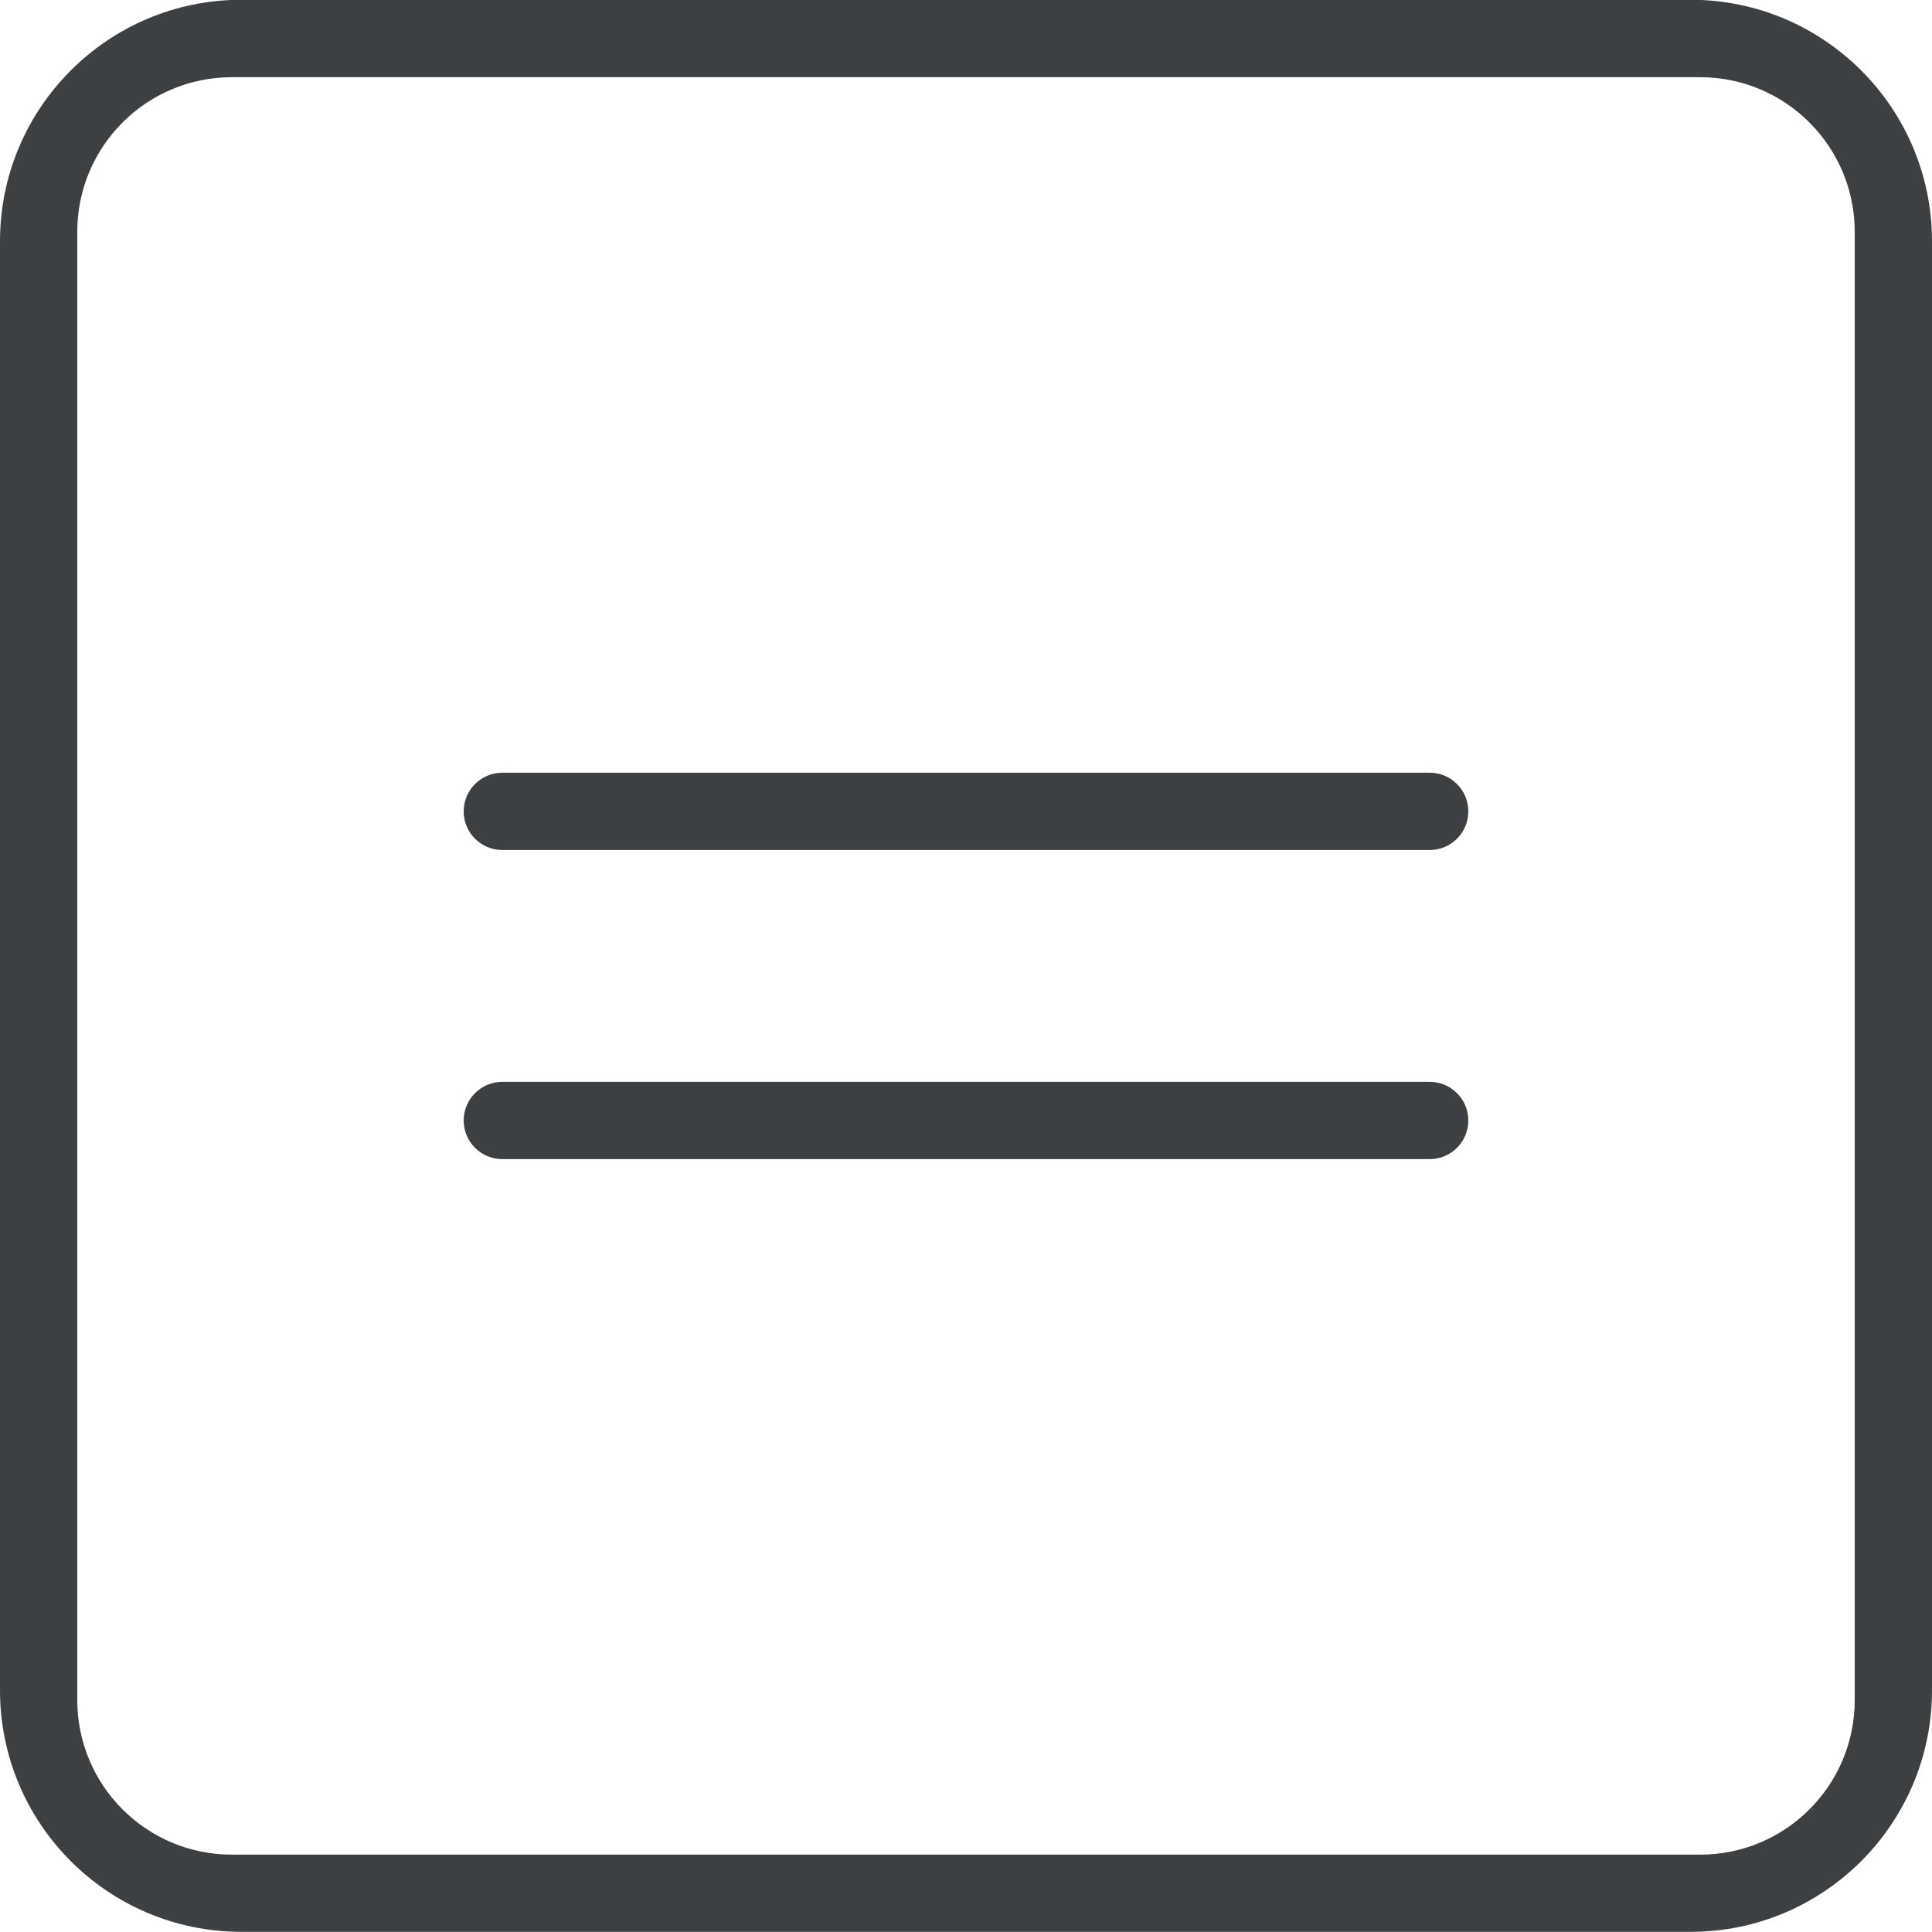 <svg xmlns="http://www.w3.org/2000/svg" xmlns:xlink="http://www.w3.org/1999/xlink" preserveAspectRatio="xMidYMid" width="25" height="25" viewBox="0 0 25 25">
  <defs>
    <style>
      .cls-1 {
        fill: #3c4042;
        fill-rule: evenodd;
      }
    </style>
  </defs>
  <path d="M21.875,24.998 L3.125,24.998 C1.399,24.998 -0.000,23.599 -0.000,21.872 L-0.000,3.123 C-0.000,1.396 1.399,-0.003 3.125,-0.003 L21.875,-0.003 C23.600,-0.003 25.000,1.396 25.000,3.123 L25.000,21.872 C25.000,23.599 23.600,24.998 21.875,24.998 ZM24.000,2.999 C24.000,1.895 23.104,0.999 22.000,0.999 L3.000,0.999 C1.895,0.999 1.000,1.895 1.000,2.999 L1.000,21.999 C1.000,23.104 1.895,23.999 3.000,23.999 L22.000,23.999 C23.104,23.999 24.000,23.104 24.000,21.999 L24.000,2.999 ZM18.500,14.999 L6.500,14.999 C6.224,14.999 6.000,14.775 6.000,14.499 C6.000,14.223 6.224,13.999 6.500,13.999 L18.500,13.999 C18.776,13.999 19.000,14.223 19.000,14.499 C19.000,14.775 18.776,14.999 18.500,14.999 ZM18.500,10.999 L6.500,10.999 C6.224,10.999 6.000,10.776 6.000,10.499 C6.000,10.223 6.224,9.999 6.500,9.999 L18.500,9.999 C18.776,9.999 19.000,10.223 19.000,10.499 C19.000,10.776 18.776,10.999 18.500,10.999 Z" class="cls-1"/>
</svg>
